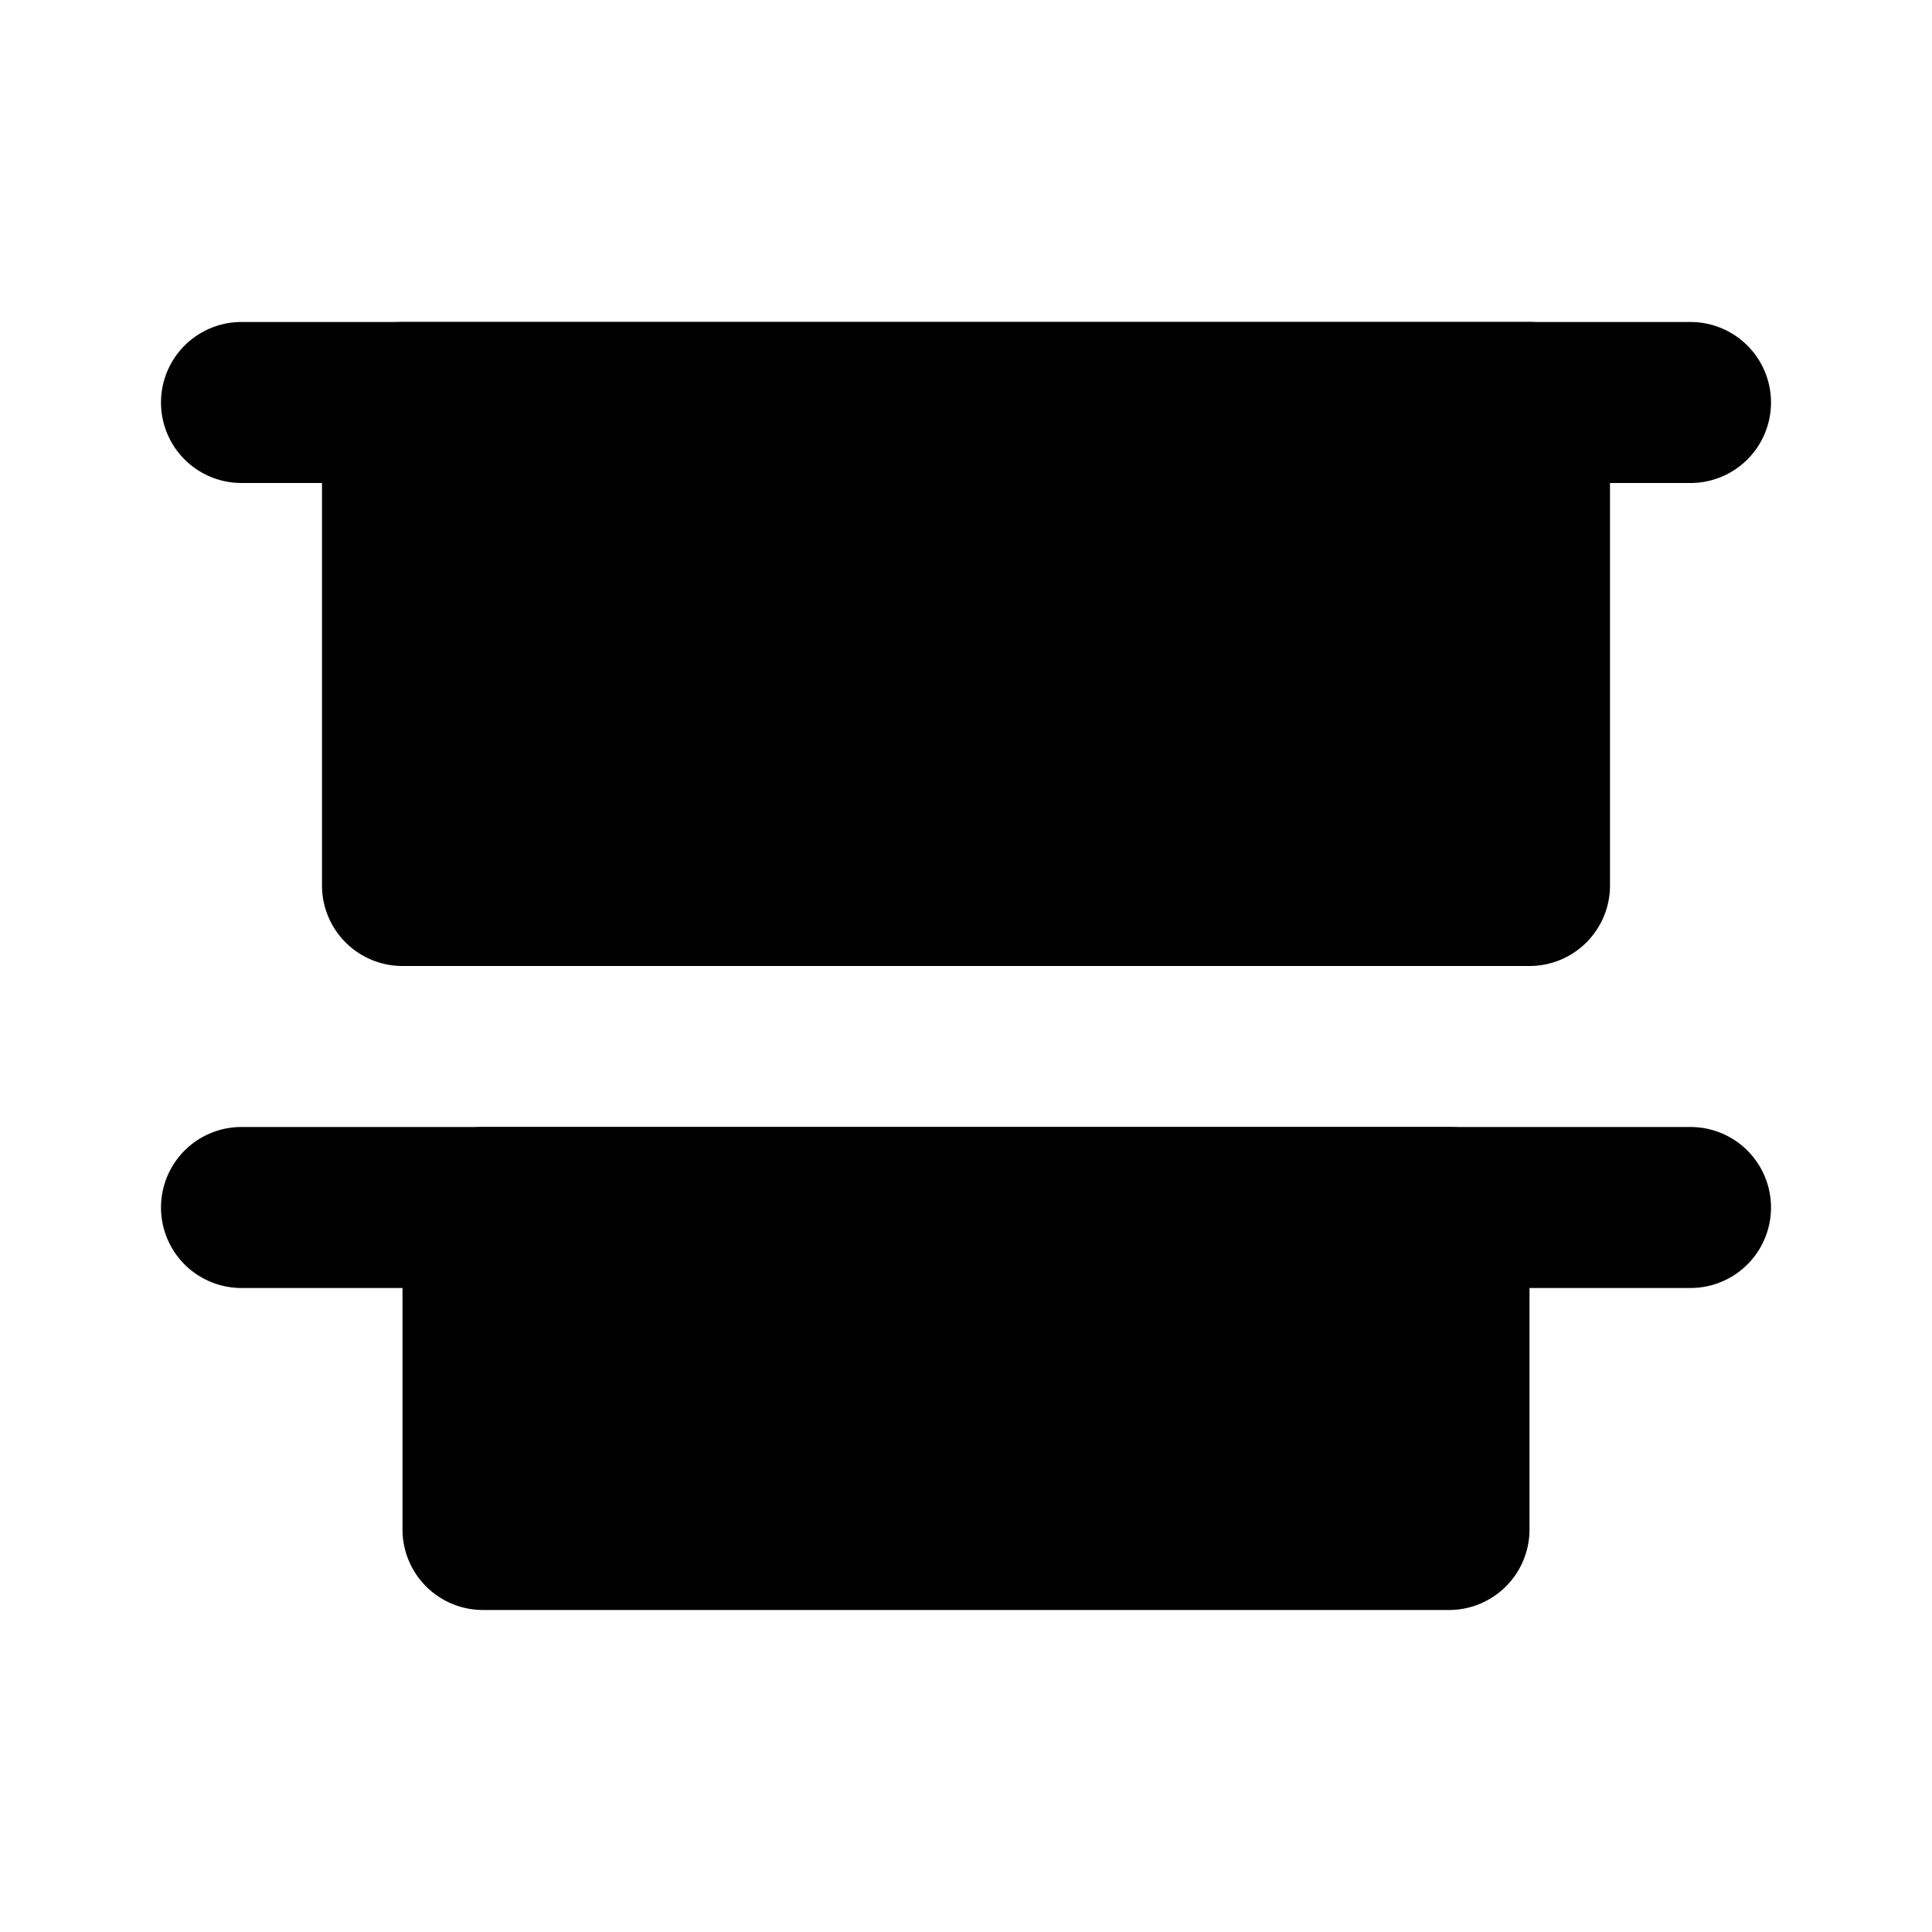 <svg xmlns="http://www.w3.org/2000/svg" viewBox="0 0 24 24"><path class="uim-quaternary" d="M18,20H6a1.0 1,0,0,1-1-1V15a1.0 1,0,0,1,1-1H18a1.0 1,0,0,1,1,1v4A1.0 1,0,0,1,18,20Z"/><path class="uim-tertiary" d="M19,12H5a1.0 1,0,0,1-1-1V5A1.0 1,0,0,1,5,4H19a1.0 1,0,0,1,1,1v6A1.0 1,0,0,1,19,12Z"/><path class="uim-primary" d="M21 16H3a1 1 0 0 1 0-2H21a1 1 0 0 1 0 2zM21 6H3A1 1 0 0 1 3 4H21a1 1 0 0 1 0 2z"/></svg>